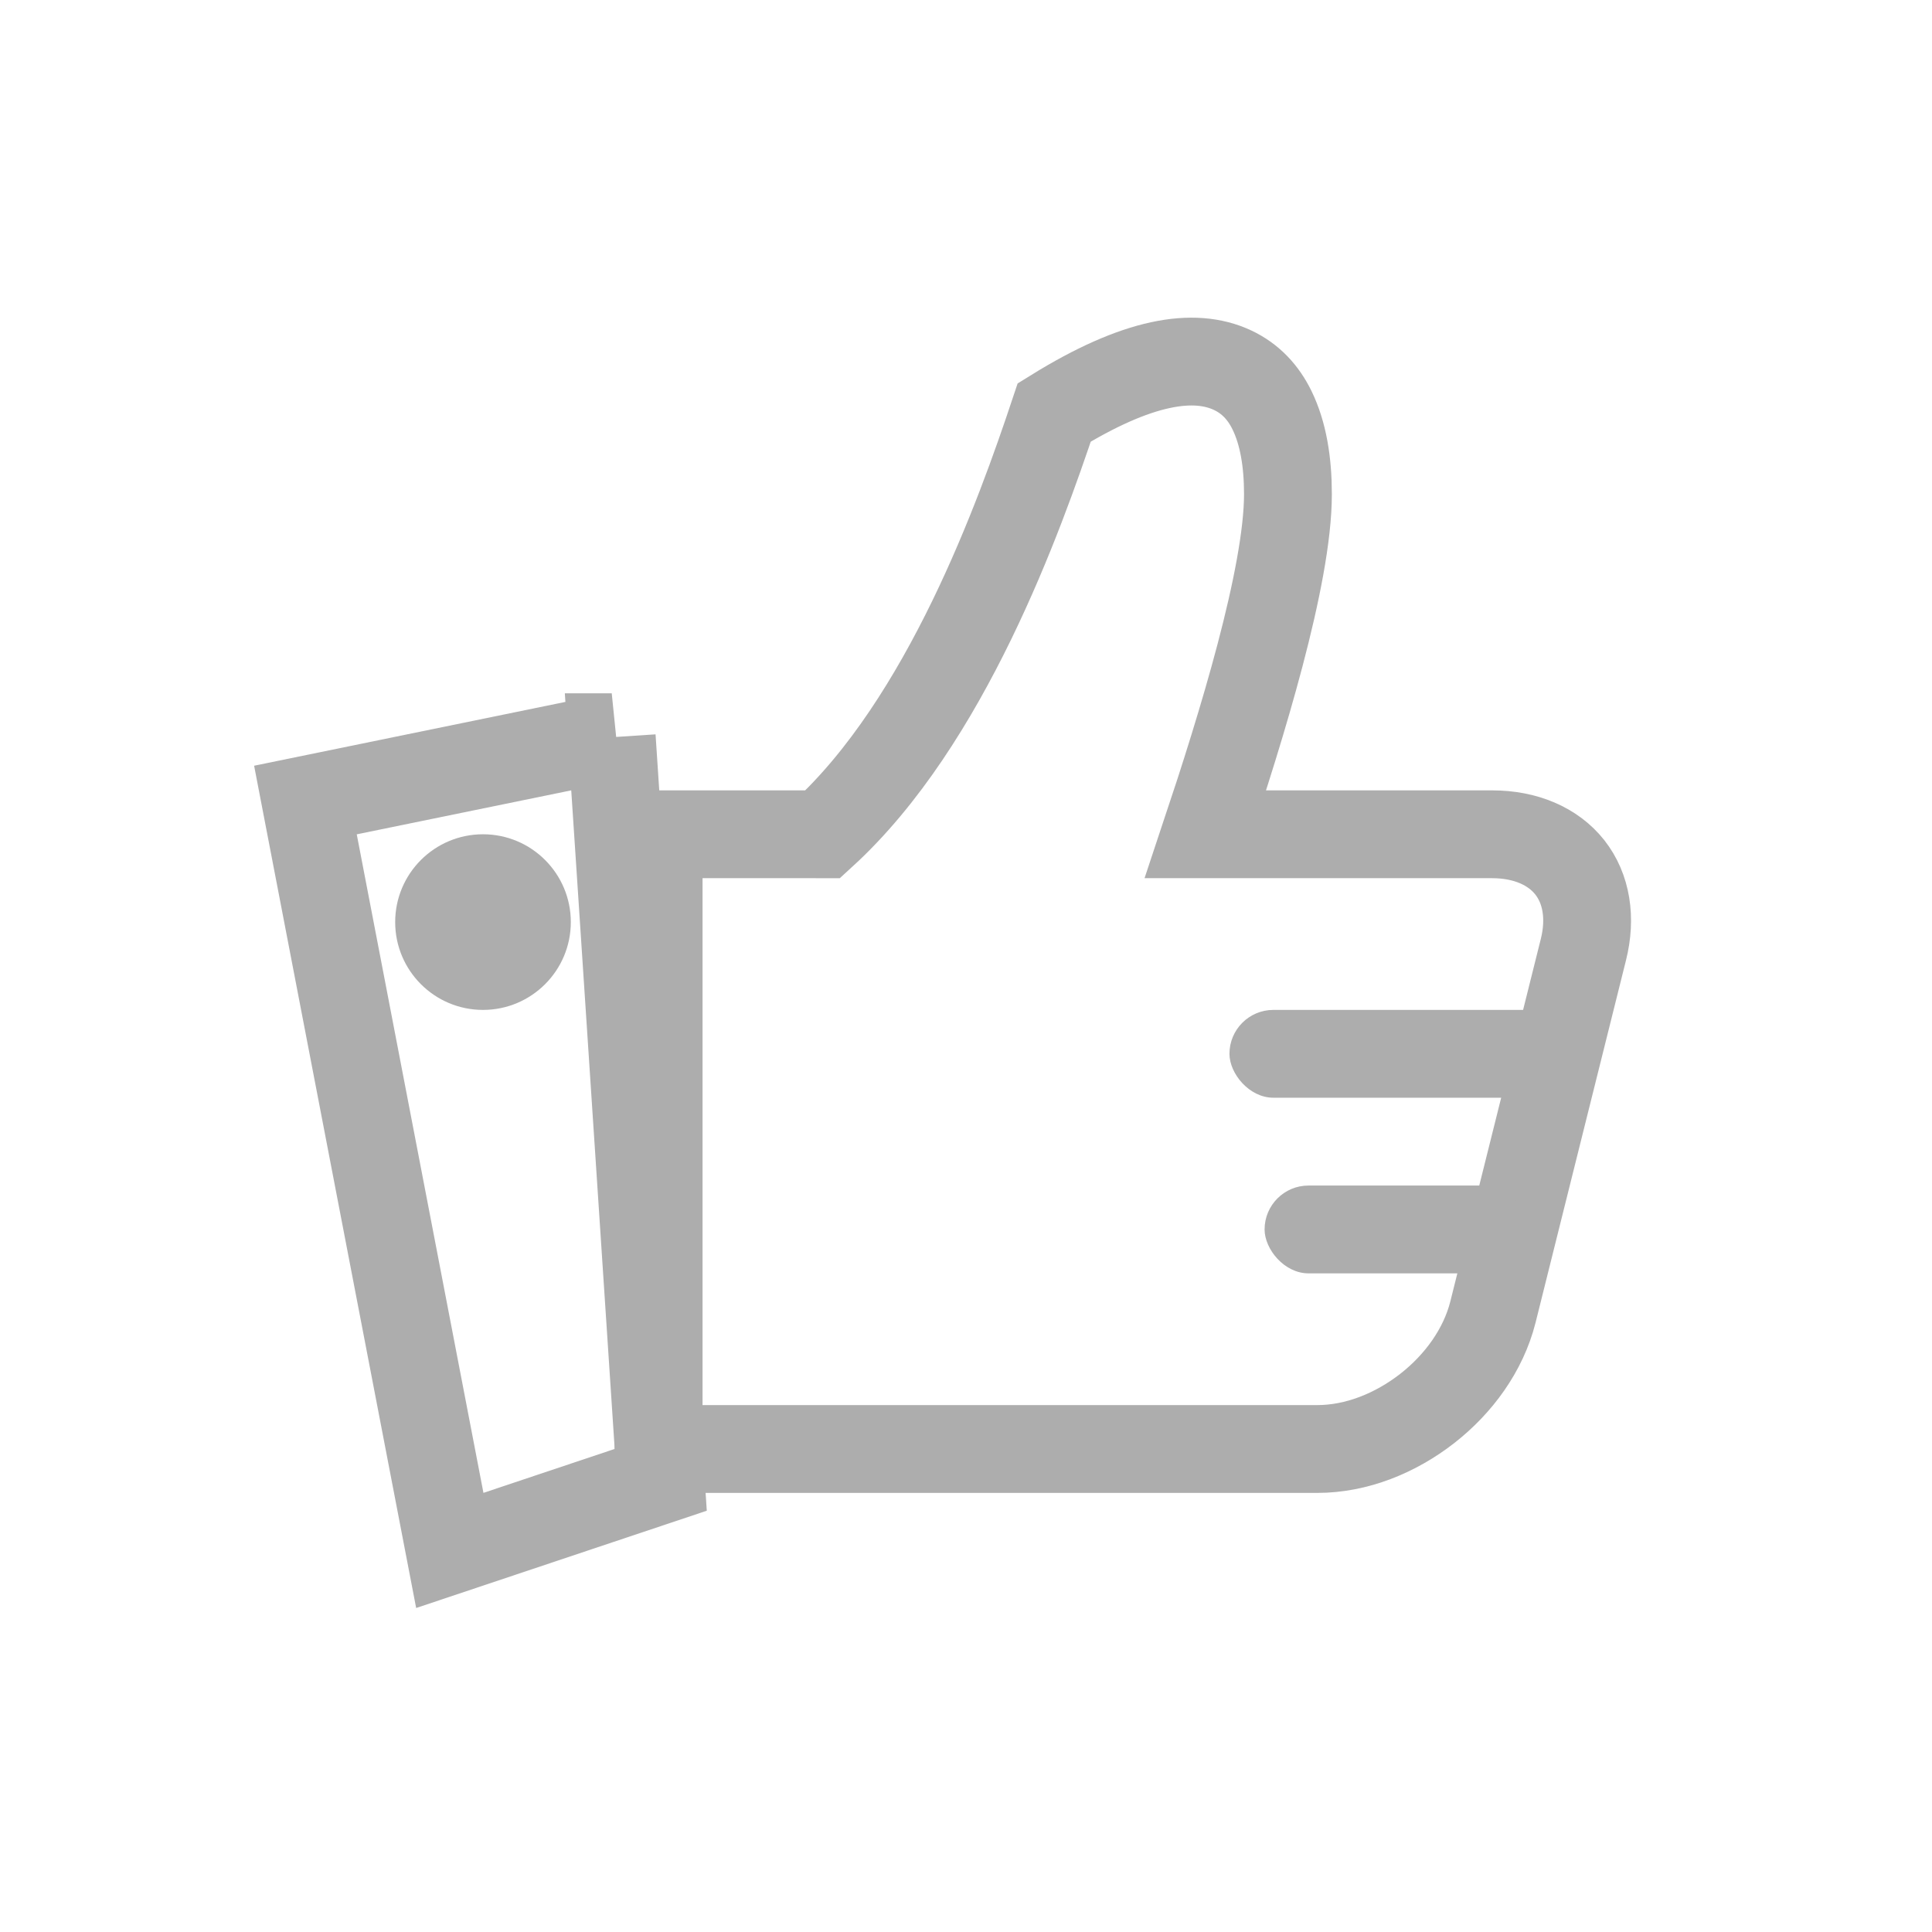 <svg xmlns="http://www.w3.org/2000/svg" width="22" height="22" viewBox="0 0 22 22">
    <g fill="none" fill-rule="evenodd">
        <path d="M0 0H22V22H0z"/>
        <g transform="translate(4 3)">
            <path stroke="#ADADAD" d="M2.966 5.395l-3.488.715 1.644 8.545 2.402-.804-.558-8.456z"/>
            <circle cx="1.5" cy="7.5" r="1" fill="#ADADAD"/>
            <path stroke="#ADADAD" d="M10.666 2.627c0-.365-.053-.693-.182-.957-.098-.2-.243-.358-.447-.454-.44-.207-1.084-.107-2.032.48-.397 1.19-1.232 3.52-2.636 4.804H3.5v7H11c.447 0 .89-.18 1.25-.46s.641-.667.75-1.098l1.03-4.127c.091-.361.036-.696-.154-.938-.191-.242-.507-.377-.885-.377H9.727c.406-1.217.939-2.935.939-3.873z"/>
        </g>
        <rect width="4" height="1" x="14" y="11.5" fill="#ADADAD" rx=".5"/>
        <rect width="3" height="1" x="14.4" y="13.5" fill="#ADADAD" rx=".5"/>
    </g>
</svg>
